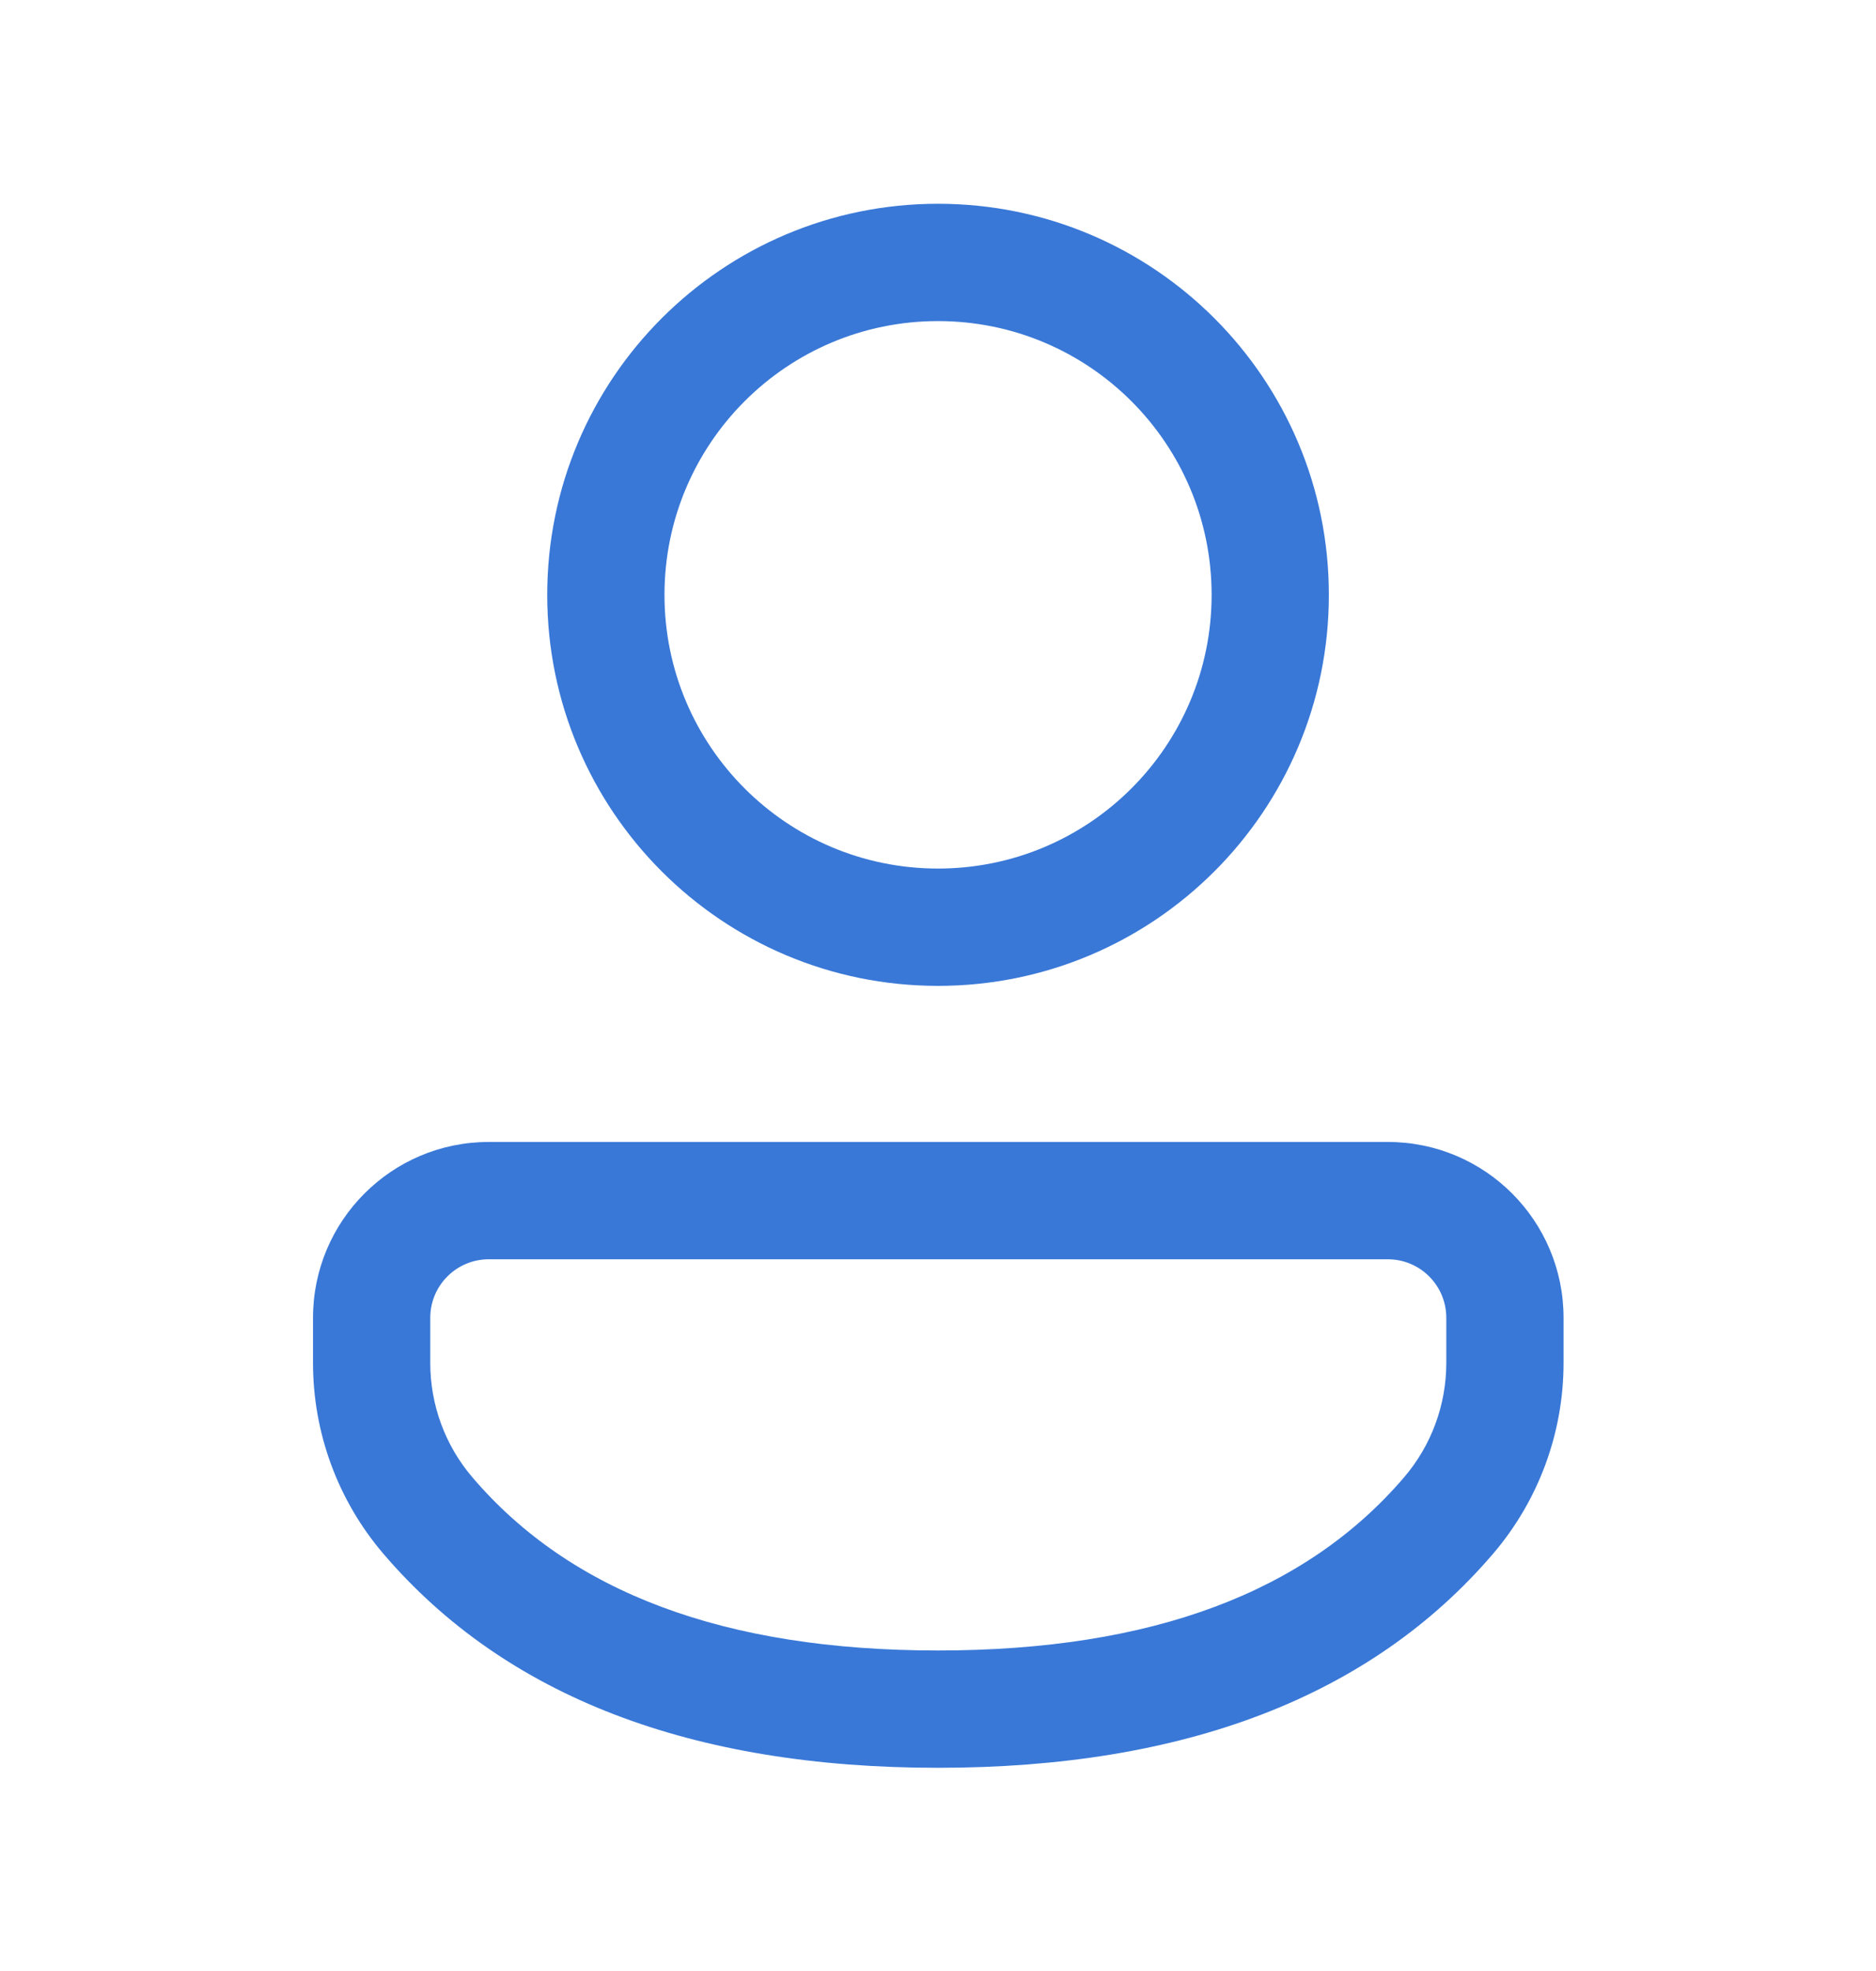 <svg width="20" height="21" viewBox="0 0 20 21" fill="none" xmlns="http://www.w3.org/2000/svg">
<g id="User">
<path id="Vector" d="M14.795 12.167C15.831 12.167 16.669 13.006 16.669 14.041V14.521C16.669 15.266 16.403 15.986 15.919 16.553C14.611 18.081 12.621 18.835 10 18.835C7.379 18.835 5.39 18.08 4.085 16.552C3.602 15.986 3.337 15.266 3.337 14.522V14.041C3.337 13.006 4.176 12.167 5.211 12.167H14.795ZM14.795 13.417H5.211C4.866 13.417 4.587 13.696 4.587 14.041V14.522C4.587 14.969 4.746 15.401 5.036 15.74C6.08 16.963 7.718 17.585 10 17.585C12.282 17.585 13.922 16.963 14.969 15.74C15.26 15.4 15.419 14.968 15.419 14.521V14.041C15.419 13.696 15.14 13.417 14.795 13.417ZM10 2.171C12.302 2.171 14.167 4.036 14.167 6.338C14.167 8.639 12.302 10.504 10 10.504C7.699 10.504 5.834 8.639 5.834 6.338C5.834 4.036 7.699 2.171 10 2.171ZM10 3.421C8.389 3.421 7.084 4.727 7.084 6.338C7.084 7.948 8.389 9.254 10 9.254C11.611 9.254 12.917 7.948 12.917 6.338C12.917 4.727 11.611 3.421 10 3.421Z" fill="#3978D7"/>
</g>
</svg>

